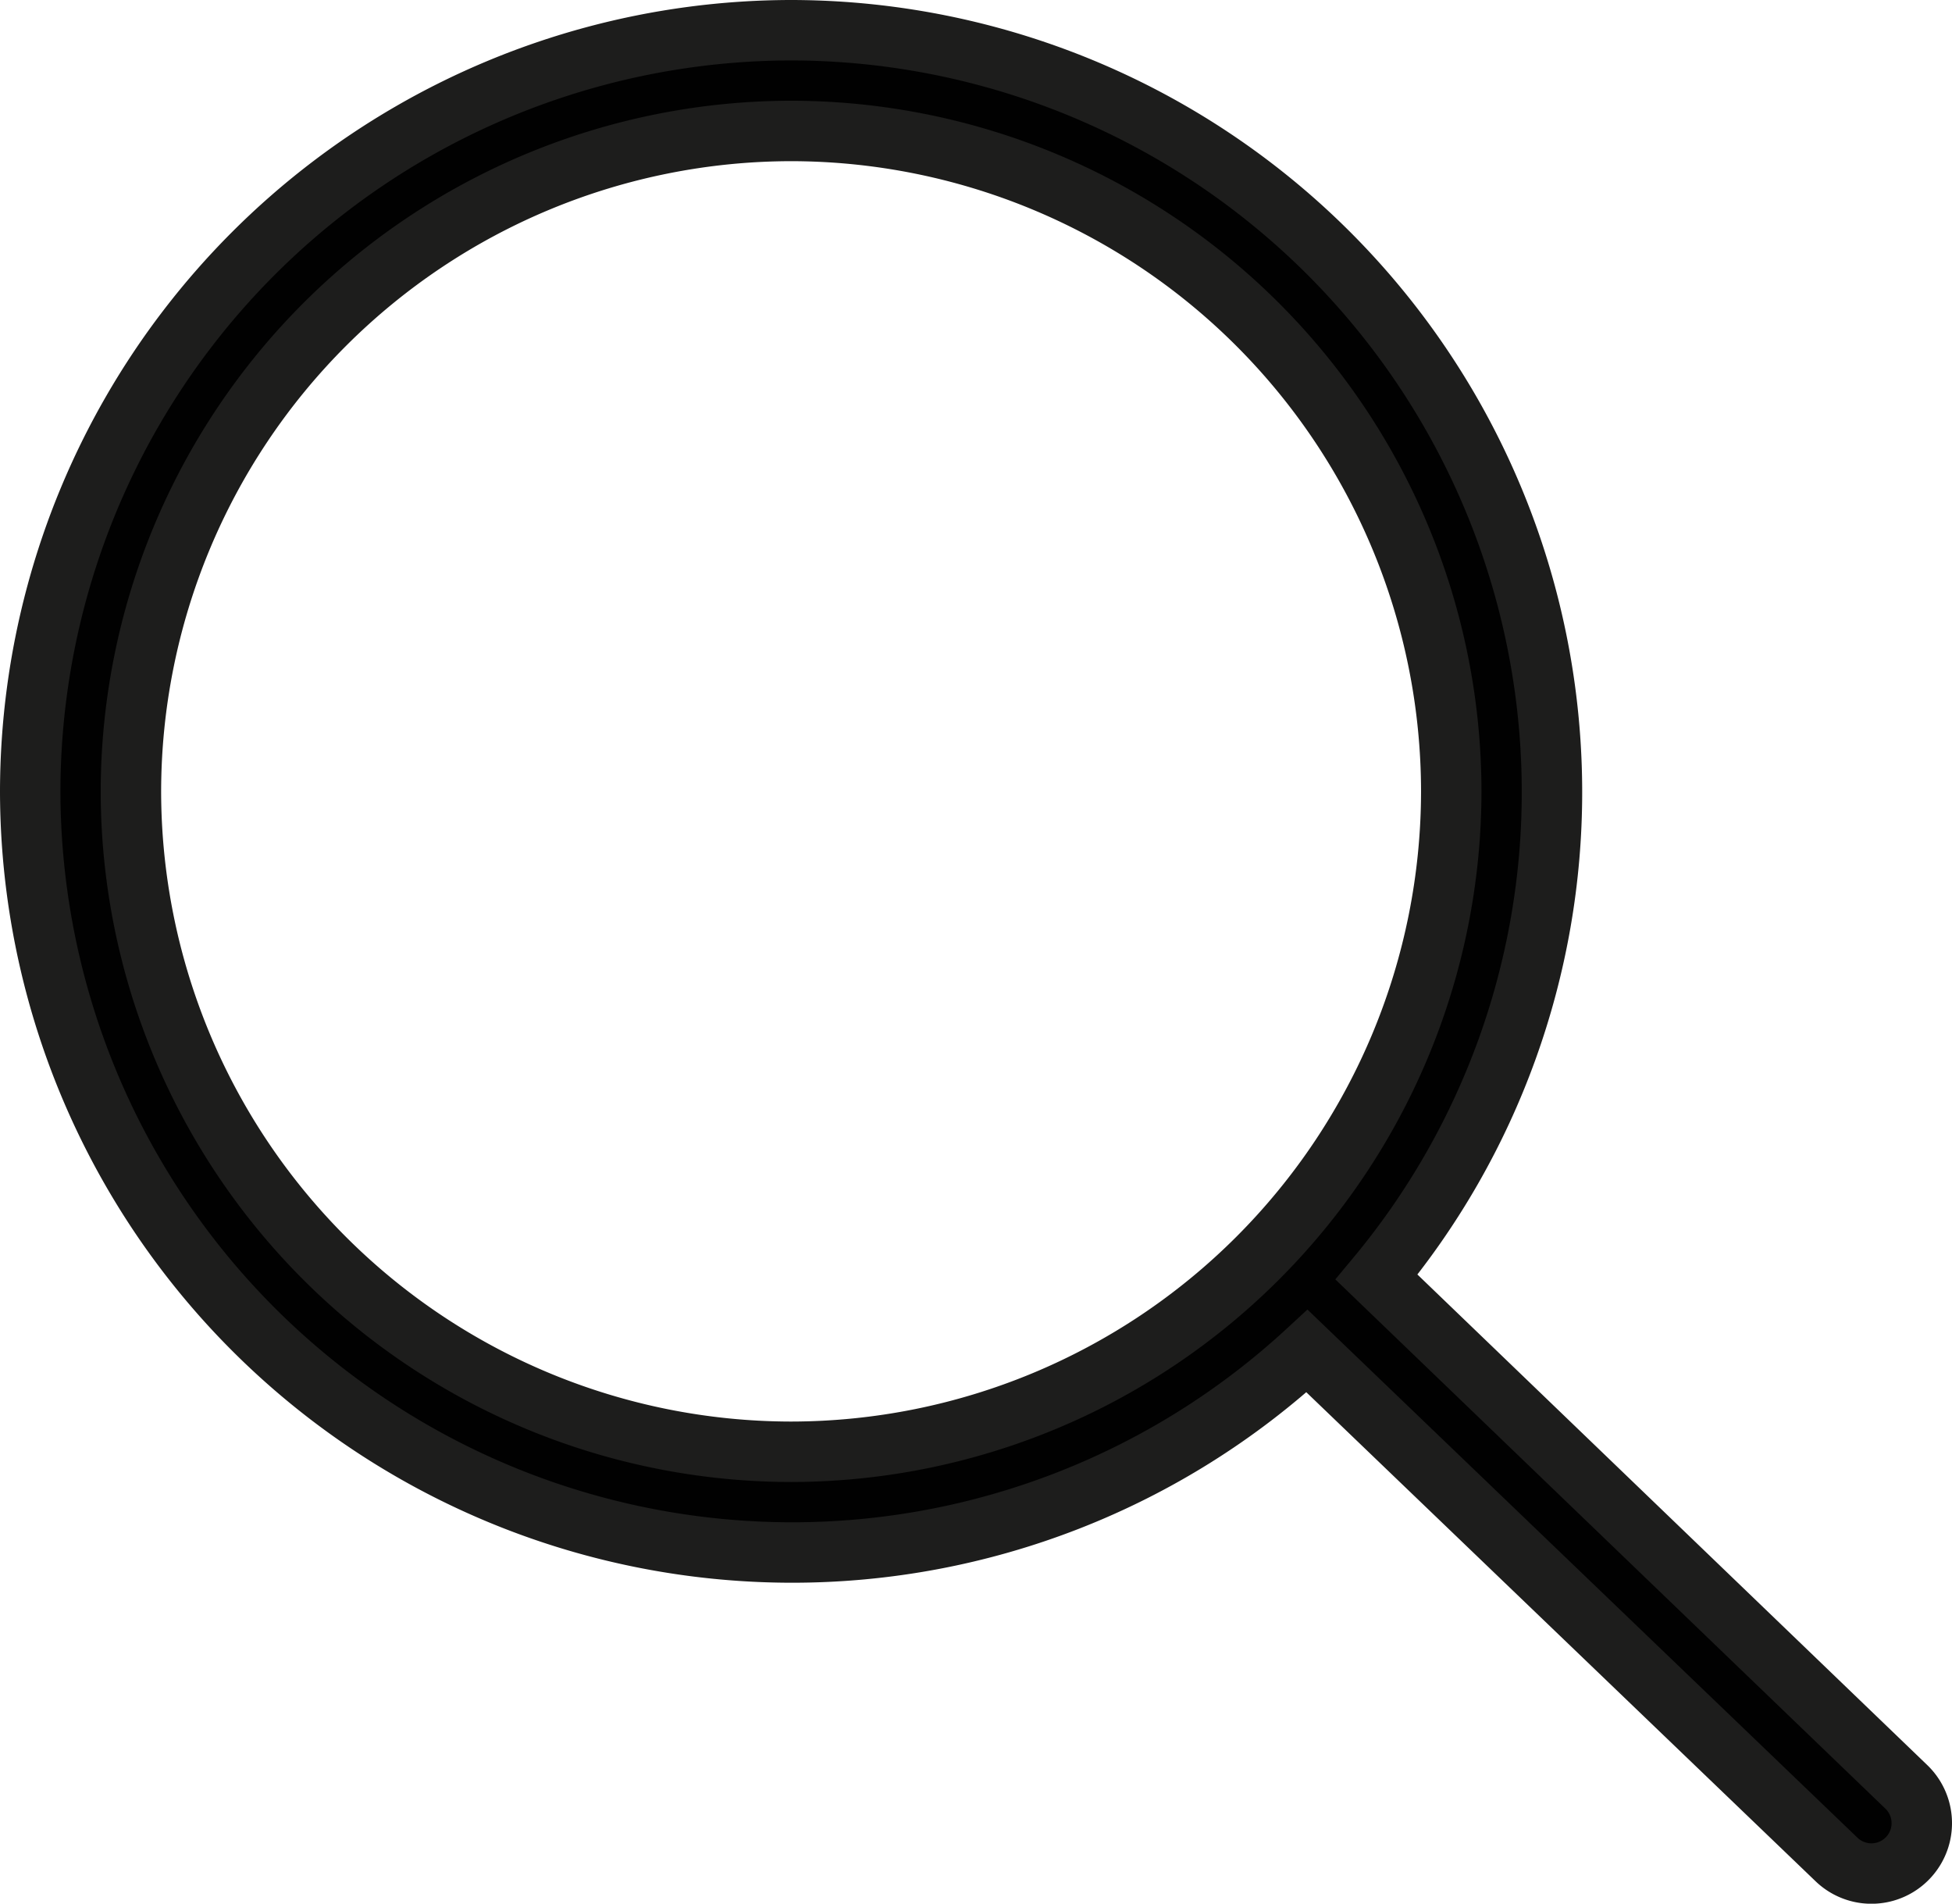 <svg id="Camada_1" data-name="Camada 1" xmlns="http://www.w3.org/2000/svg" viewBox="0 0 96.91 94.49"><defs><style>.cls-1{fill:#010101;stroke:#1d1d1c;stroke-miterlimit:10;stroke-width:3px;}</style></defs><path class="cls-1" d="M48.2,66.51,21.9,41.21A37.6,37.6,0,0,0,30.61,17.1,37.82,37.82,0,0,0-7.16-20.68,37.83,37.83,0,0,0-44.94,17.1,37.83,37.83,0,0,0-7.16,54.88a37.67,37.67,0,0,0,25.61-10L44.74,70.12a2.5,2.5,0,0,0,3.46-3.61ZM-39.94,17.1A32.82,32.82,0,0,1-7.16-15.68,32.81,32.81,0,0,1,25.61,17.1,32.81,32.81,0,0,1-7.16,49.88,32.81,32.81,0,0,1-39.94,17.1Z" transform="translate(46.44 22.18)"/></svg>